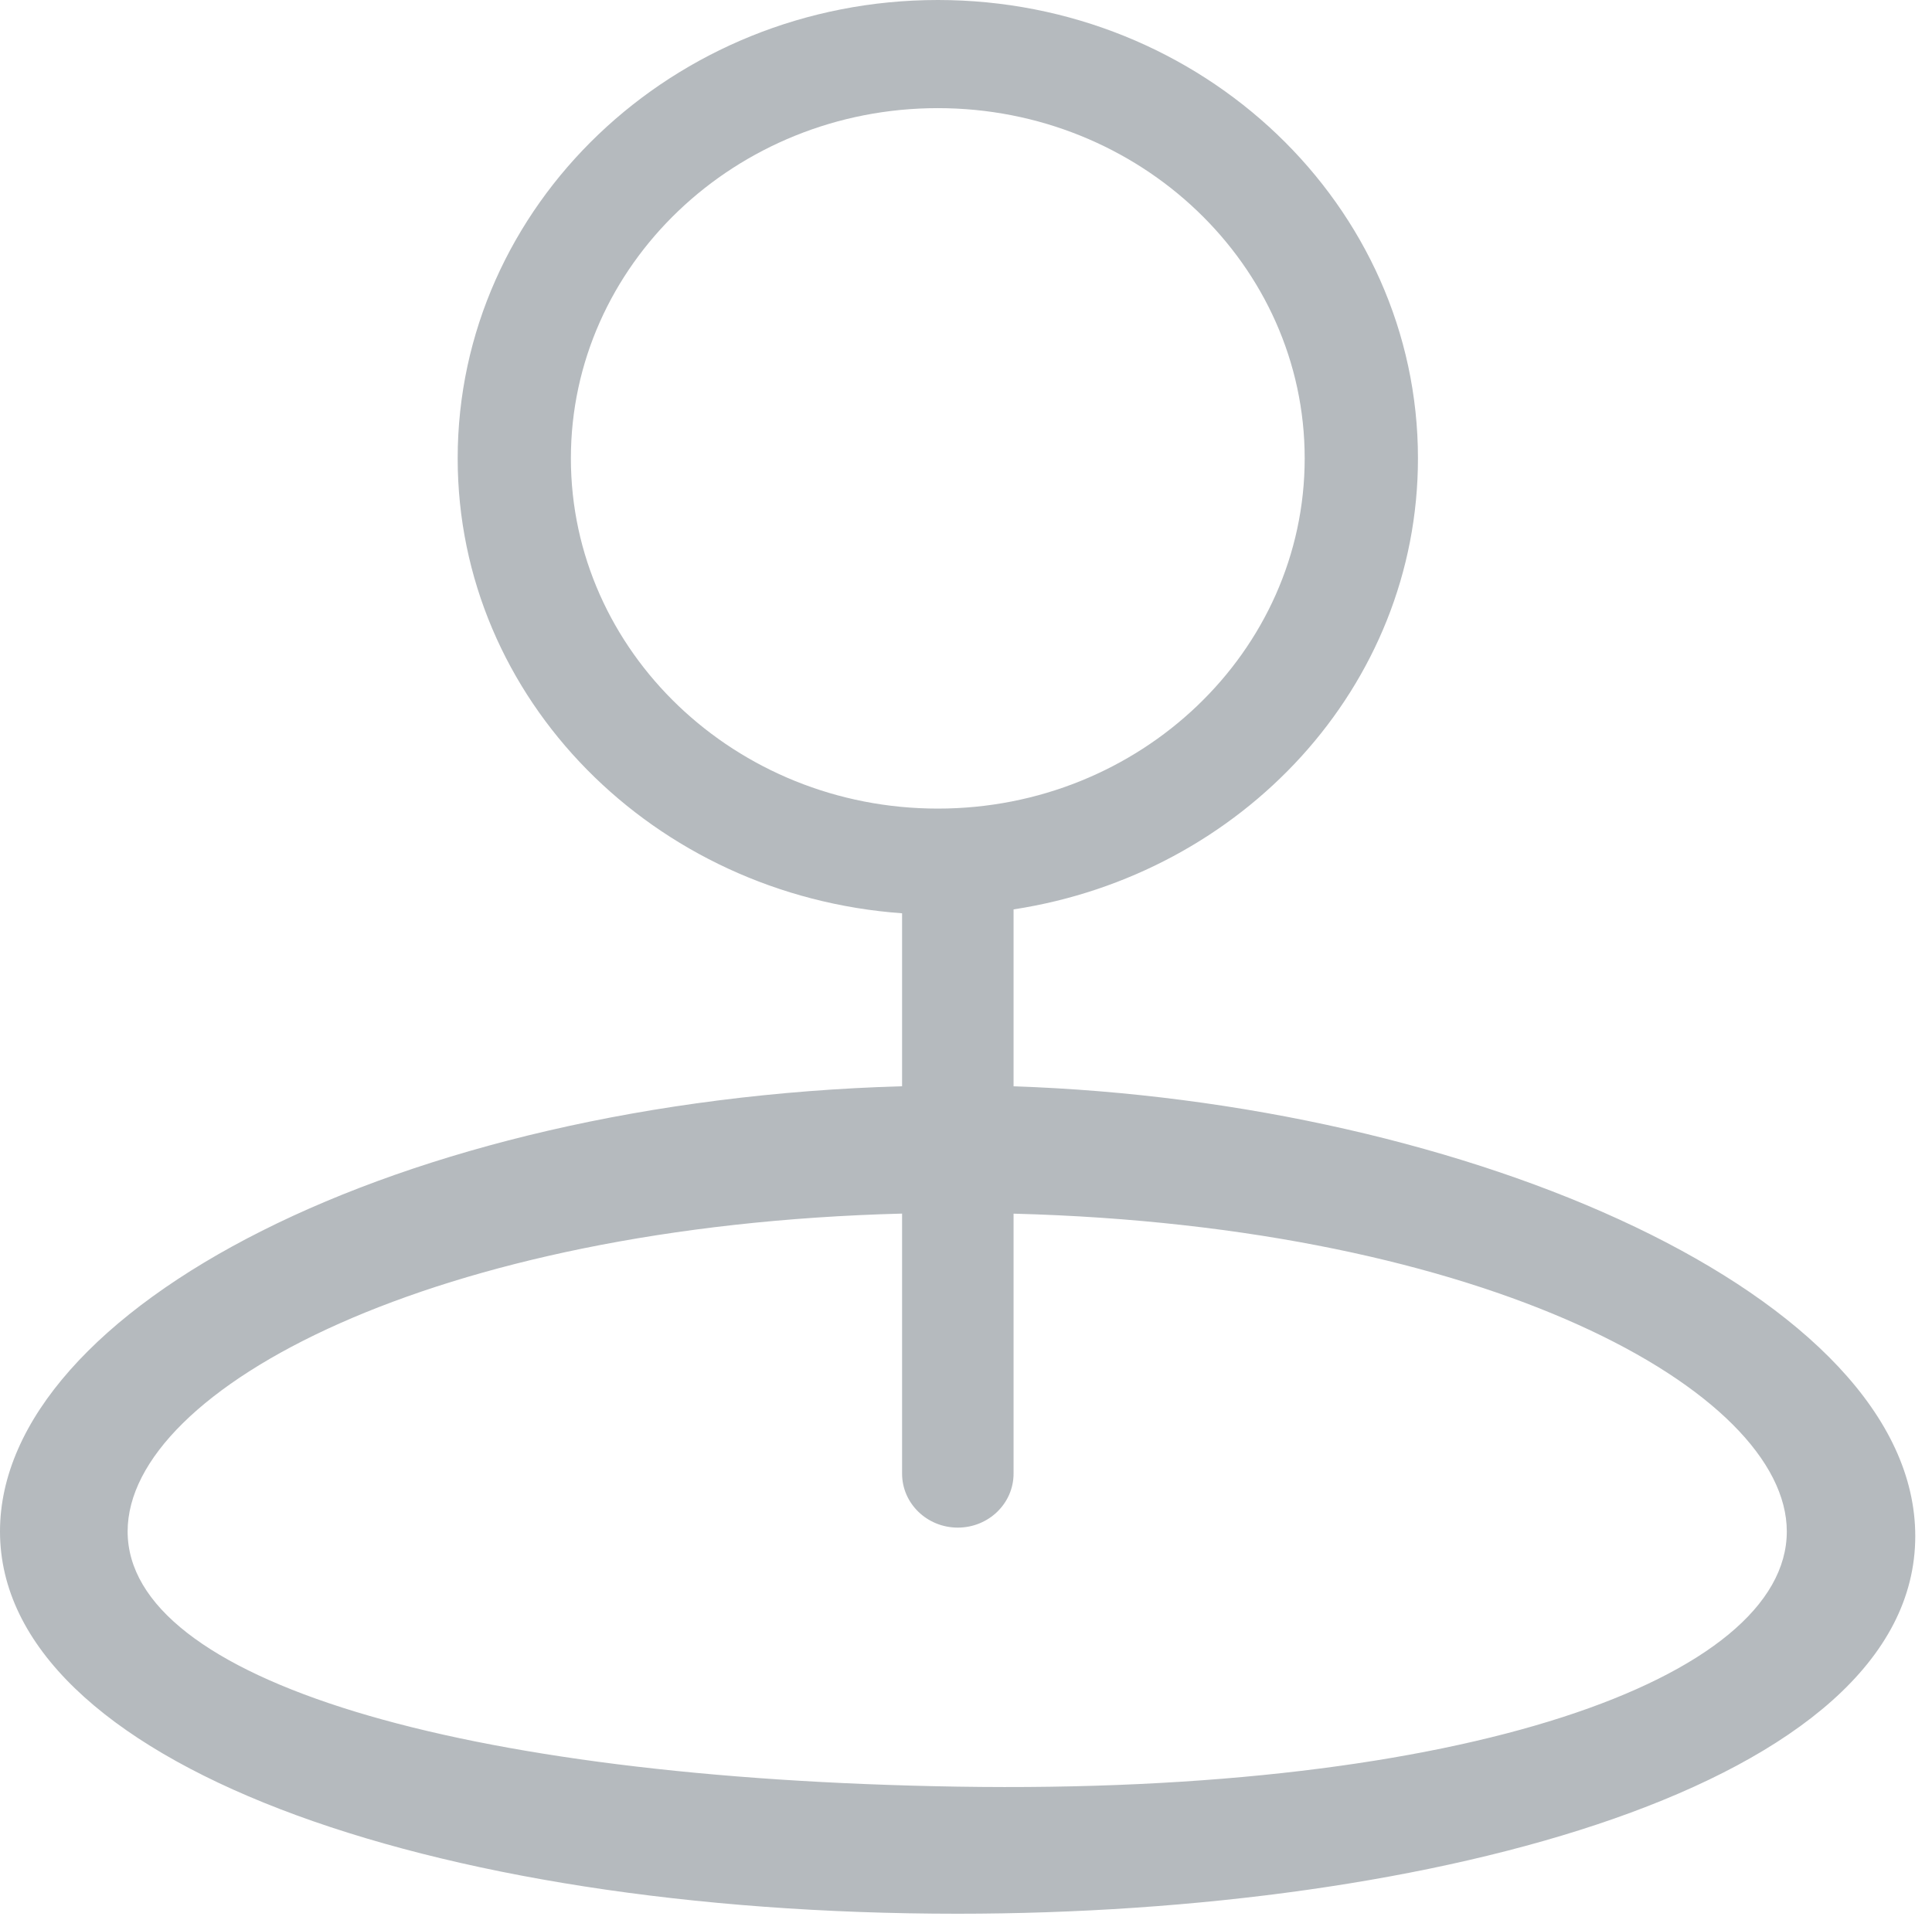 <?xml version="1.0" standalone="no"?><!DOCTYPE svg PUBLIC "-//W3C//DTD SVG 1.1//EN" "http://www.w3.org/Graphics/SVG/1.1/DTD/svg11.dtd"><svg width="64.062" height="64" viewBox="0 0 64.062 64" version="1.1" xmlns="http://www.w3.org/2000/svg" xmlns:xlink="http://www.w3.org/1999/xlink"><defs><style type="text/css"><![CDATA[
@font-face { font-family: ifont; src: url("http://at.alicdn.com/t/font_1442373896_4754455.eot?#iefix") format("embedded-opentype"), url("http://at.alicdn.com/t/font_1442373896_4754455.woff") format("woff"), url("http://at.alicdn.com/t/font_1442373896_4754455.ttf") format("truetype"), url("http://at.alicdn.com/t/font_1442373896_4754455.svg#ifont") format("svg"); }

]]></style></defs><g class="transform-group"><g transform="scale(0.062, 0.062)"><path d="M1024.307 821.719C1024.307 955.367 765.577 1023.727 512.137 1023.727 228.595 1023.727 0 942.603 0 819.227 0 700.186 212.827 588.79 482.444 581.077L482.444 488.554C349.888 479.032 244.772 374.188 244.772 245.181 244.772 110.031 359.956 0 501.557 0 643.157 0 758.342 110.031 758.342 245.181 758.342 367.192 664.351 467.769 542.067 486.472L542.067 581.111C785.508 589.199 1024.307 693.36 1024.307 821.719ZM68.258 819.227C68.258 898.713 245.284 951.408 511.932 955.742 783.563 960.145 955.606 897.758 955.606 819.227 955.606 744.451 796.054 655.853 542.067 649.232L542.067 788.307C542.067 804.245 528.723 817.18 512.239 817.18 495.789 817.18 482.444 804.245 482.444 788.307L482.444 649.198C232.417 655.682 68.258 742.745 68.258 819.227ZM697.763 245.181C697.763 141.873 609.745 57.848 501.557 57.848 393.368 57.848 305.316 141.873 305.316 245.181 305.316 348.523 393.368 432.548 501.557 432.548 609.745 432.548 697.763 348.523 697.763 245.181Z" fill="#b5babe"></path></g></g></svg>
